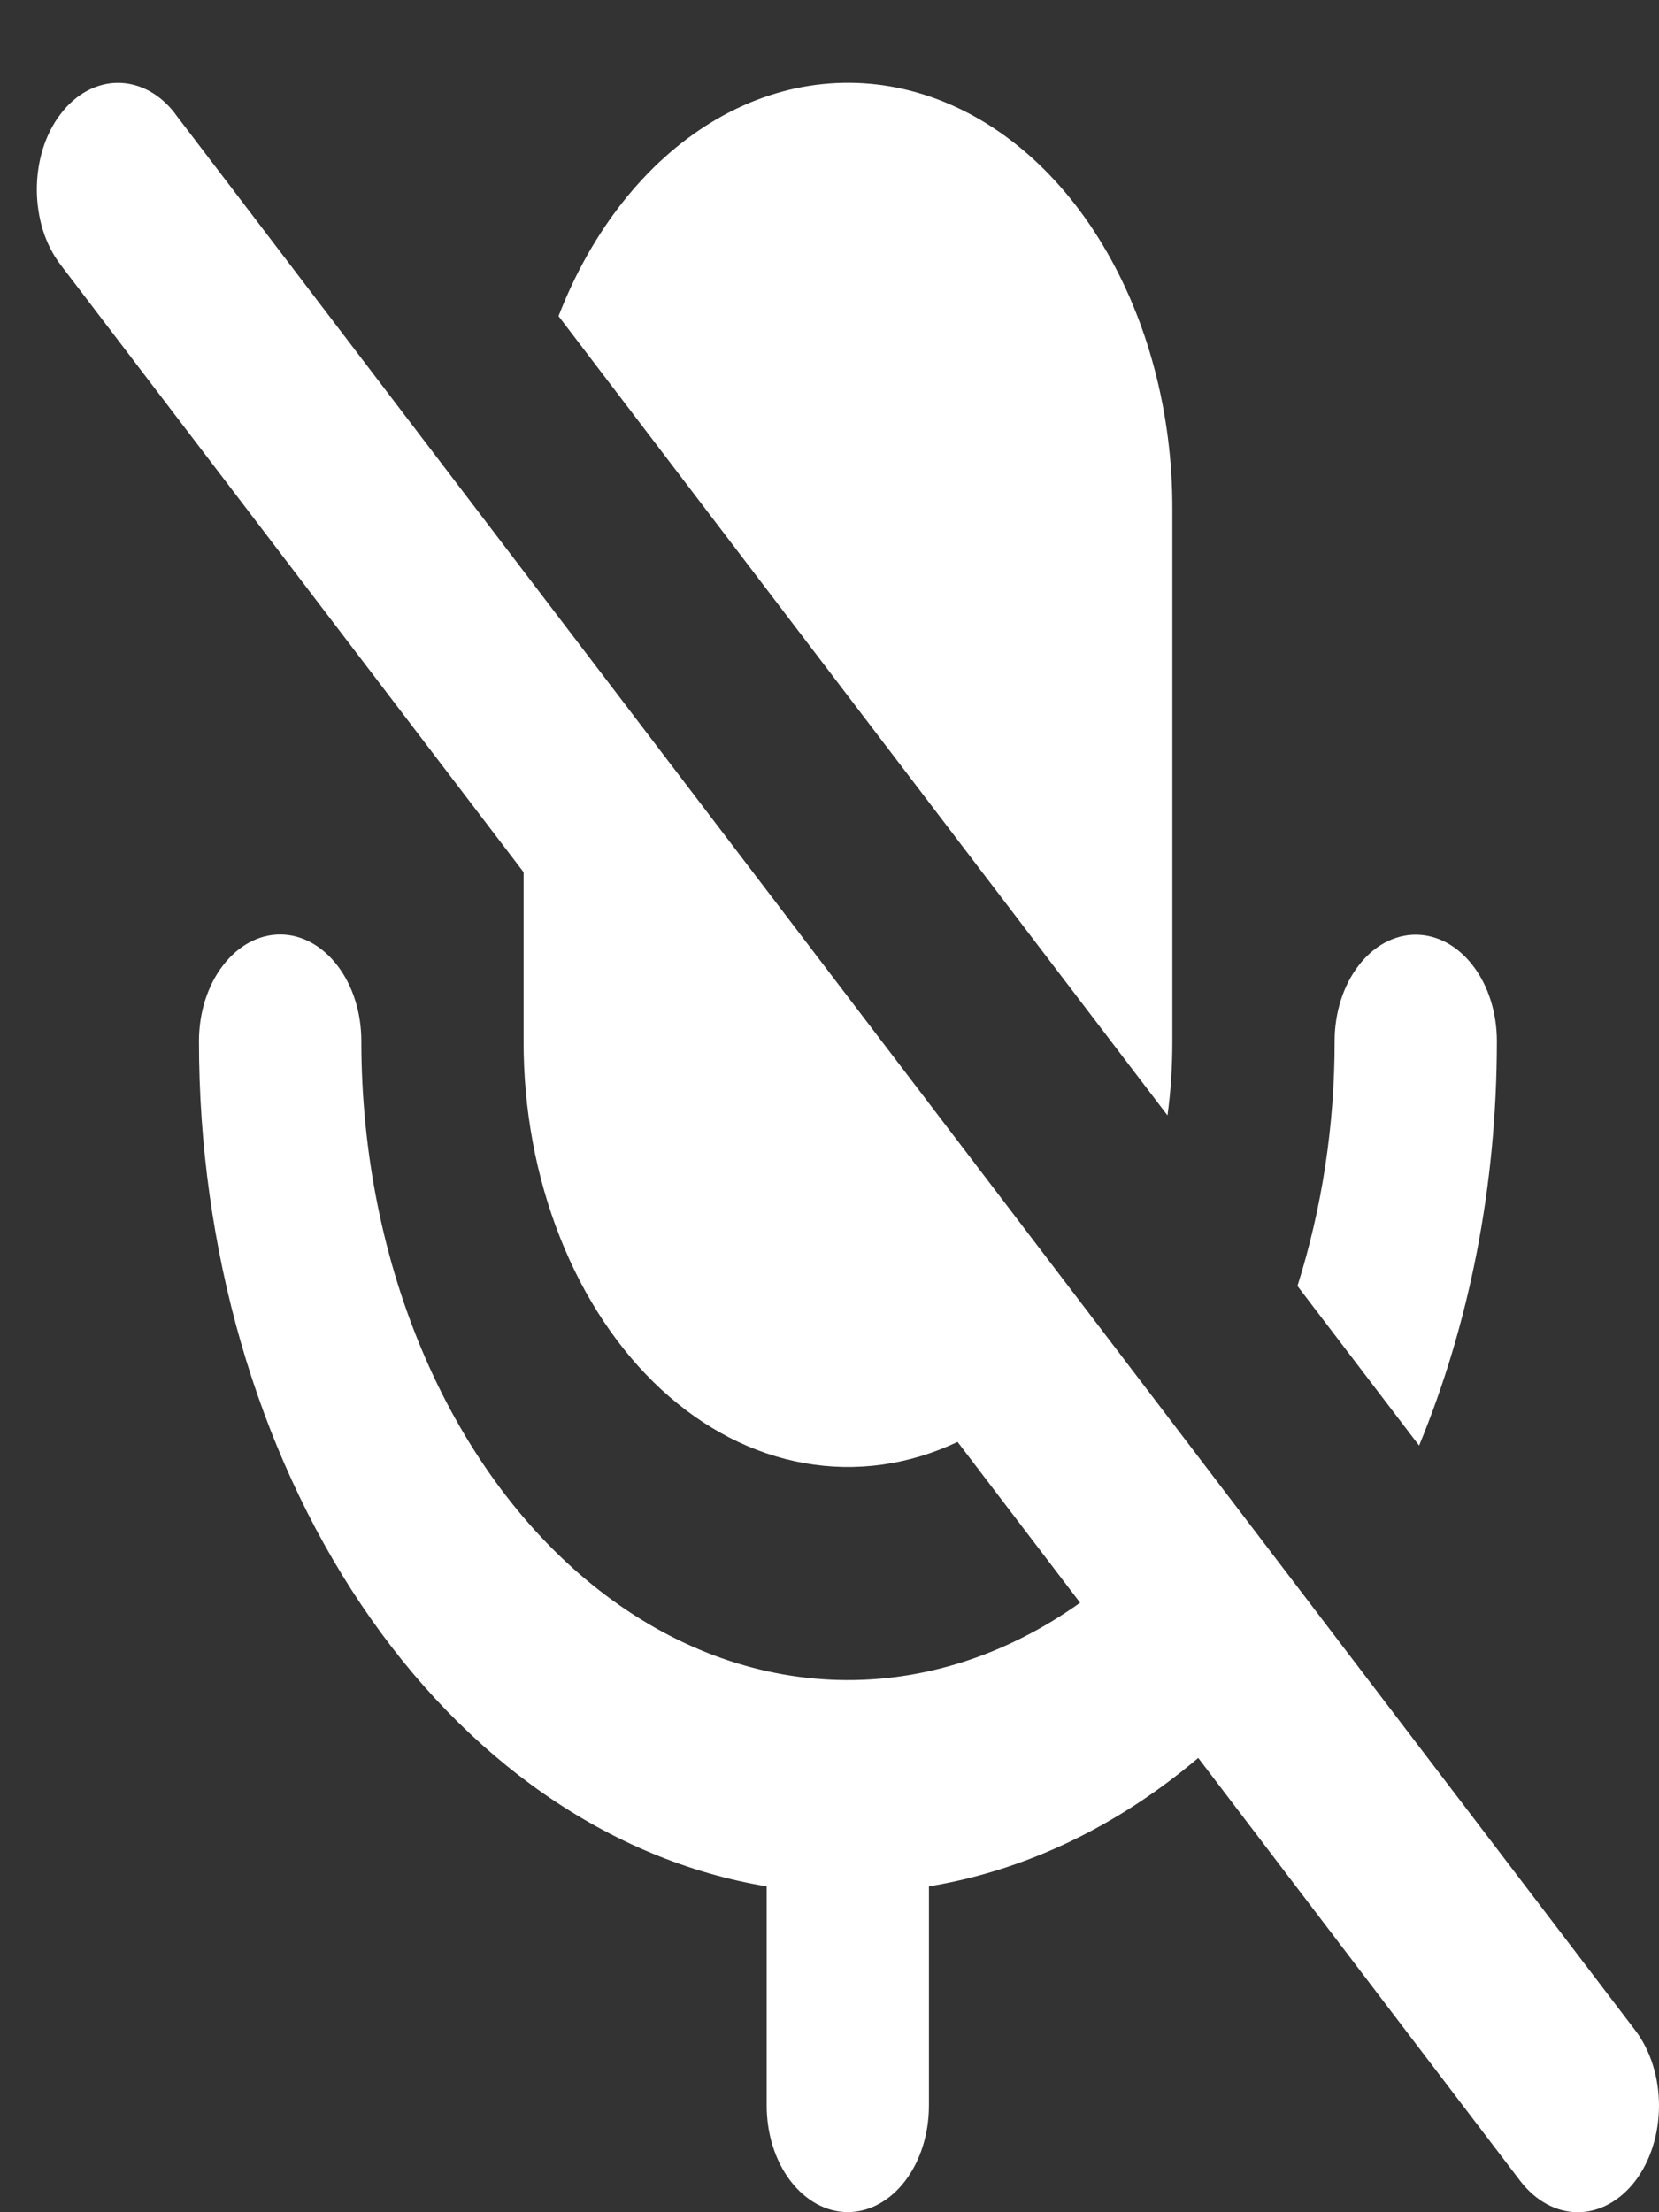 <svg xmlns="http://www.w3.org/2000/svg" width="15" height="20" fill="none" viewBox="0 0 15 20"><rect x="0" y="0" width="15" height="20" fill="#333333" stroke="none"/><path fill="#fff" d="M1.586 1.031C1.518 0.941 1.437 0.87 1.348 0.822C1.259 0.774 1.163 0.749 1.067 0.749C0.97 0.749 0.875 0.774 0.786 0.822C0.697 0.87 0.616 0.941 0.548 1.031C0.479 1.12 0.425 1.227 0.388 1.344C0.352 1.46 0.333 1.586 0.333 1.712C0.333 1.839 0.352 1.964 0.388 2.081C0.425 2.198 0.479 2.304 0.548 2.394L4.734 7.885V9.412C4.733 10.03 4.846 10.638 5.063 11.186C5.28 11.735 5.594 12.206 5.979 12.562C6.364 12.917 6.808 13.146 7.275 13.228C7.741 13.311 8.216 13.245 8.658 13.036L9.766 14.49C9.095 14.967 8.342 15.208 7.58 15.188C6.817 15.168 6.071 14.888 5.416 14.376C4.761 13.864 4.218 13.137 3.841 12.267C3.464 11.397 3.267 10.413 3.267 9.412C3.267 9.156 3.19 8.911 3.052 8.731C2.914 8.55 2.727 8.448 2.533 8.448C2.338 8.448 2.151 8.55 2.014 8.731C1.876 8.911 1.799 9.156 1.799 9.412C1.798 11.288 2.32 13.099 3.265 14.506C4.21 15.913 5.514 16.819 6.932 17.054V19.036C6.932 19.292 7.009 19.536 7.147 19.717C7.285 19.897 7.471 19.999 7.666 19.999C7.86 19.999 8.047 19.897 8.184 19.717C8.322 19.536 8.399 19.292 8.399 19.036V17.054C9.267 16.911 10.099 16.515 10.834 15.893L13.746 19.718C13.884 19.898 14.071 20 14.266 20C14.46 20 14.647 19.898 14.785 19.718C14.923 19.537 15 19.292 15 19.036C15 18.781 14.923 18.536 14.785 18.355L1.585 1.031H1.586Z"/><path fill="#fff" d="M12.831 13.069L11.731 11.626C11.953 10.924 12.068 10.172 12.067 9.412C12.067 9.157 12.144 8.912 12.282 8.732C12.419 8.551 12.606 8.45 12.8 8.45C12.995 8.45 13.181 8.551 13.319 8.732C13.457 8.912 13.534 9.157 13.534 9.412C13.534 10.736 13.28 11.982 12.831 13.069Z"/><path fill="#fff" d="M10.556 10.084L5.05 2.858C5.349 2.086 5.836 1.468 6.435 1.104C7.033 0.741 7.708 0.653 8.349 0.854C8.991 1.055 9.562 1.534 9.97 2.214C10.379 2.894 10.601 3.734 10.6 4.6V9.412C10.6 9.641 10.586 9.865 10.556 10.084Z"/></svg>